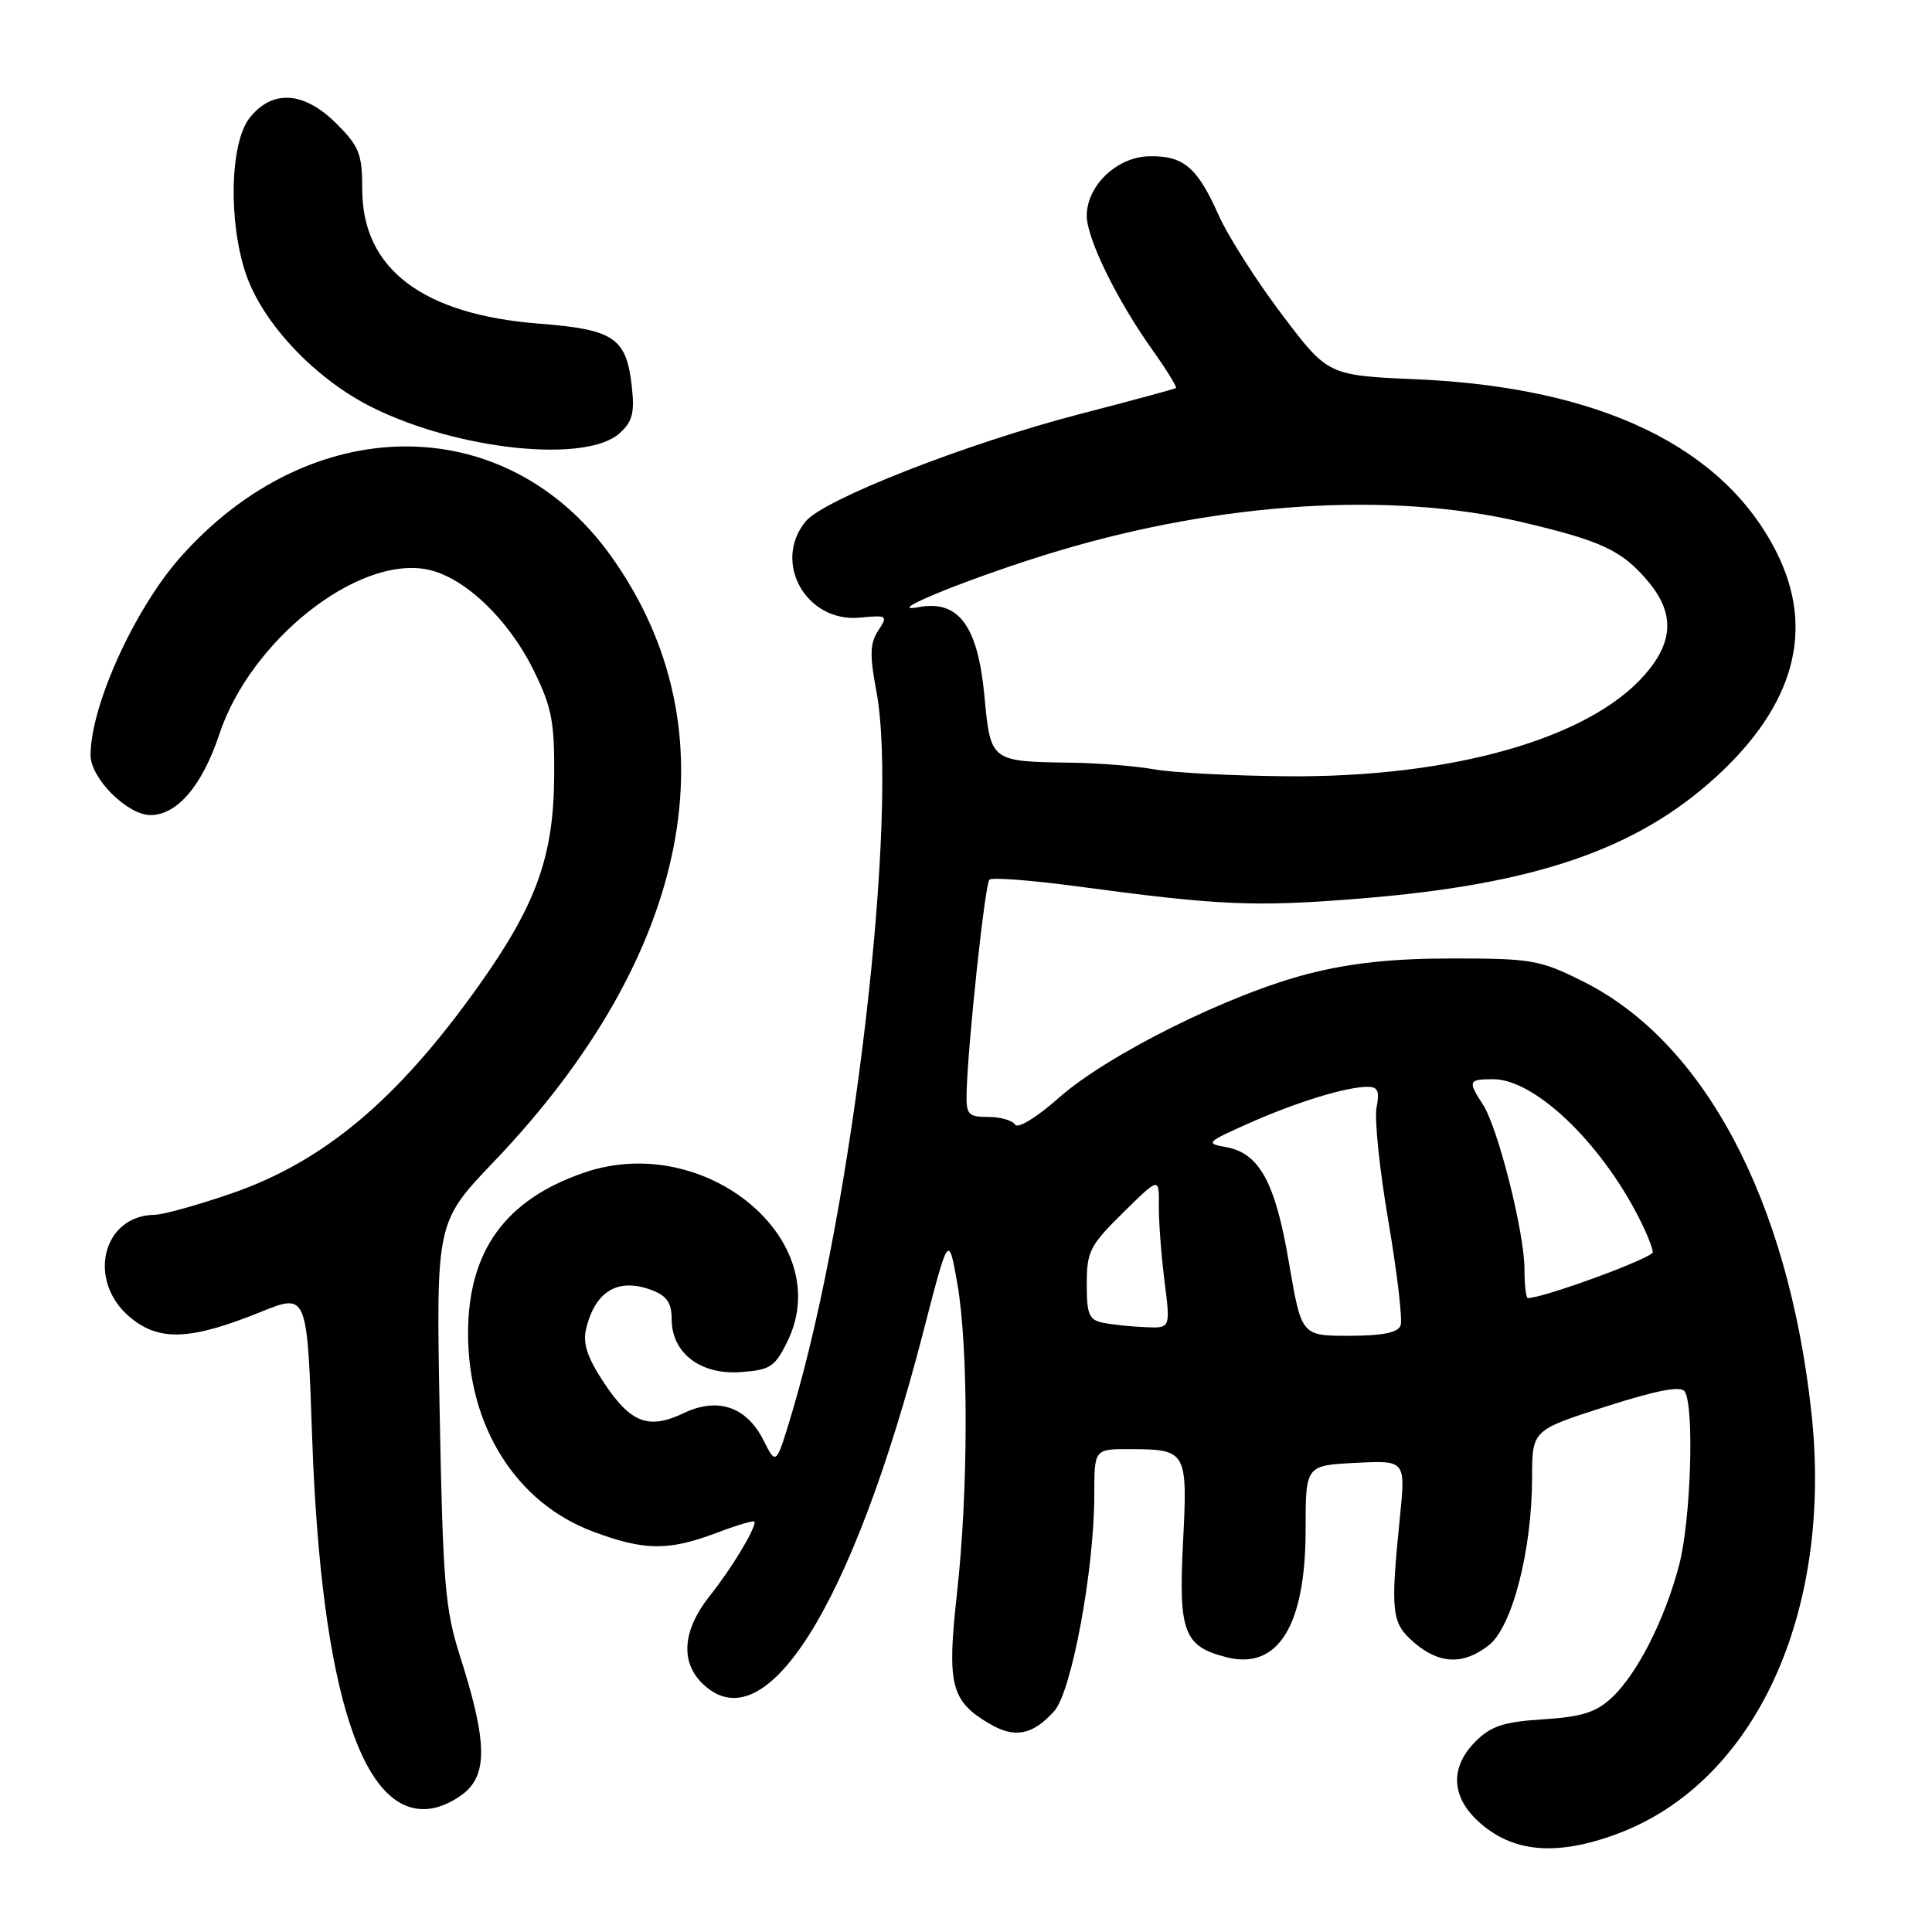 <?xml version="1.0" encoding="UTF-8" standalone="no"?>
<!DOCTYPE svg PUBLIC "-//W3C//DTD SVG 1.1//EN" "http://www.w3.org/Graphics/SVG/1.1/DTD/svg11.dtd" >
<svg xmlns="http://www.w3.org/2000/svg" xmlns:xlink="http://www.w3.org/1999/xlink" version="1.1" viewBox="0 0 256 256">
 <g >
 <path fill="currentColor"
d=" M 214.36 242.97 C 232.61 236.14 242.93 213.64 240.01 187.06 C 236.92 158.98 225.83 138.07 209.77 130.05 C 204.07 127.20 202.96 127.00 192.50 127.00 C 184.57 127.00 179.02 127.59 173.41 129.02 C 162.99 131.67 146.80 139.72 140.32 145.45 C 137.39 148.05 134.87 149.59 134.51 149.02 C 134.16 148.46 132.56 148.00 130.94 148.00 C 128.27 148.00 128.01 147.70 128.08 144.75 C 128.25 138.31 130.51 117.15 131.10 116.56 C 131.43 116.24 136.60 116.63 142.60 117.43 C 161.65 119.99 166.19 120.19 180.14 119.07 C 203.32 117.21 216.84 112.59 227.41 102.92 C 237.79 93.41 240.50 83.42 235.45 73.28 C 228.45 59.22 212.05 51.32 187.73 50.26 C 175.96 49.75 175.96 49.75 169.83 41.63 C 166.45 37.16 162.68 31.23 161.45 28.46 C 158.64 22.14 156.78 20.58 152.19 20.71 C 147.95 20.83 144.00 24.63 144.00 28.59 C 144.00 31.59 147.99 39.76 152.69 46.35 C 154.58 49.01 155.99 51.30 155.82 51.42 C 155.64 51.54 149.90 53.10 143.06 54.87 C 128.01 58.78 109.15 66.17 106.75 69.09 C 102.31 74.50 106.82 82.51 113.92 81.84 C 117.59 81.49 117.68 81.55 116.37 83.56 C 115.27 85.24 115.22 86.80 116.12 91.57 C 119.15 107.60 113.05 159.99 105.01 186.96 C 102.85 194.21 102.85 194.21 101.18 190.87 C 98.94 186.40 95.12 185.09 90.61 187.24 C 85.95 189.47 83.56 188.56 80.04 183.24 C 77.83 179.90 77.20 178.02 77.66 176.10 C 78.86 171.06 81.91 169.26 86.37 170.95 C 88.36 171.71 89.00 172.64 89.00 174.80 C 89.00 179.27 92.80 182.20 98.13 181.81 C 102.07 181.53 102.68 181.13 104.34 177.74 C 110.87 164.38 93.48 149.90 77.46 155.36 C 67.00 158.92 62.06 165.70 62.02 176.57 C 61.98 188.95 68.36 199.12 78.57 202.94 C 85.39 205.49 88.60 205.52 94.99 203.10 C 97.75 202.05 100.00 201.40 100.00 201.65 C 100.00 202.76 96.93 207.84 94.10 211.39 C 90.49 215.91 90.10 220.10 93.00 223.00 C 101.34 231.34 112.90 212.99 122.37 176.37 C 125.69 163.50 125.69 163.50 126.85 170.08 C 128.34 178.60 128.32 197.53 126.80 211.16 C 125.46 223.26 125.99 225.38 131.09 228.39 C 134.45 230.38 136.82 229.92 139.69 226.73 C 142.00 224.17 145.00 207.96 145.00 198.05 C 145.00 192.00 145.00 192.00 149.75 192.02 C 157.26 192.04 157.38 192.25 156.75 204.50 C 156.15 216.27 156.88 218.18 162.55 219.60 C 169.35 221.31 173.00 215.40 173.00 202.68 C 173.00 194.17 173.00 194.17 179.63 193.84 C 186.25 193.50 186.25 193.50 185.50 201.00 C 184.22 213.72 184.37 215.07 187.39 217.66 C 190.73 220.53 193.92 220.64 197.29 217.99 C 200.38 215.56 203.00 205.40 203.01 195.80 C 203.02 189.50 203.02 189.50 212.76 186.38 C 219.59 184.20 222.72 183.60 223.23 184.38 C 224.53 186.35 224.05 201.38 222.51 207.31 C 220.62 214.56 216.95 221.80 213.57 224.95 C 211.48 226.90 209.60 227.49 204.49 227.82 C 199.25 228.15 197.57 228.70 195.52 230.75 C 192.18 234.09 192.26 237.93 195.75 241.22 C 200.27 245.48 206.17 246.03 214.36 242.97 Z  M 62.33 236.78 C 64.56 234.10 64.21 229.64 60.97 219.50 C 58.97 213.24 58.69 209.83 58.26 187.23 C 57.78 161.95 57.78 161.95 65.43 153.94 C 91.78 126.37 97.49 96.77 80.94 73.65 C 67.02 54.22 41.10 54.34 23.84 73.91 C 17.78 80.79 12.00 93.55 12.00 100.07 C 12.00 103.13 16.88 108.00 19.94 108.00 C 23.48 108.00 26.81 104.09 29.08 97.24 C 33.19 84.89 47.27 73.70 56.52 75.44 C 61.40 76.35 67.34 81.96 70.72 88.84 C 73.13 93.74 73.49 95.64 73.43 103.00 C 73.34 113.59 71.02 119.95 63.34 130.74 C 52.62 145.78 42.85 153.97 30.55 158.18 C 26.12 159.70 21.59 160.96 20.47 160.97 C 13.56 161.07 11.48 169.70 17.20 174.52 C 21.08 177.78 25.24 177.61 34.60 173.82 C 40.70 171.36 40.70 171.36 41.36 190.43 C 42.55 224.32 48.12 241.38 57.41 239.59 C 59.11 239.26 61.33 238.00 62.33 236.78 Z  M 82.11 57.40 C 83.81 55.86 84.11 54.69 83.71 51.15 C 82.99 44.76 81.36 43.66 71.49 42.89 C 55.99 41.69 48.00 35.63 48.00 25.09 C 48.00 20.41 47.61 19.41 44.60 16.40 C 40.29 12.09 36.08 11.81 33.07 15.63 C 30.47 18.95 30.23 29.37 32.59 36.32 C 34.85 42.93 41.86 50.31 49.44 54.04 C 60.86 59.67 77.70 61.40 82.11 57.40 Z  M 170.80 167.35 C 168.98 156.63 166.88 152.78 162.41 151.99 C 159.69 151.51 159.87 151.33 165.51 148.83 C 171.86 146.01 178.37 144.01 181.22 144.01 C 182.57 144.00 182.83 144.60 182.40 146.75 C 182.10 148.26 182.81 155.08 183.98 161.90 C 185.14 168.72 185.87 174.91 185.58 175.65 C 185.22 176.59 183.13 177.00 178.75 177.00 C 172.45 177.00 172.45 177.00 170.80 167.35 Z  M 146.25 175.29 C 144.30 174.92 144.00 174.24 144.00 170.14 C 144.00 165.83 144.41 165.02 148.80 160.70 C 153.60 155.97 153.60 155.97 153.55 159.74 C 153.53 161.81 153.87 166.31 154.30 169.75 C 155.10 176.00 155.10 176.00 151.80 175.86 C 149.98 175.79 147.49 175.53 146.25 175.29 Z  M 202.00 168.16 C 202.00 163.33 198.48 149.38 196.49 146.35 C 194.47 143.25 194.57 143.00 197.85 143.00 C 203.29 143.00 211.93 151.18 217.09 161.21 C 218.14 163.25 219.00 165.37 219.00 165.92 C 219.00 166.69 204.55 172.00 202.45 172.00 C 202.20 172.00 202.00 170.27 202.00 168.16 Z  M 153.00 101.95 C 150.53 101.51 145.57 101.11 142.00 101.06 C 131.22 100.91 131.26 100.94 130.44 92.22 C 129.57 82.90 127.02 79.47 121.72 80.45 C 116.46 81.43 129.36 76.24 140.29 72.98 C 161.88 66.53 184.19 65.12 201.38 69.12 C 212.20 71.65 214.90 72.90 218.38 77.04 C 221.91 81.23 221.77 85.06 217.91 89.44 C 210.49 97.90 192.29 103.05 170.50 102.86 C 163.35 102.80 155.47 102.39 153.00 101.95 Z "/>
</g>
</svg>